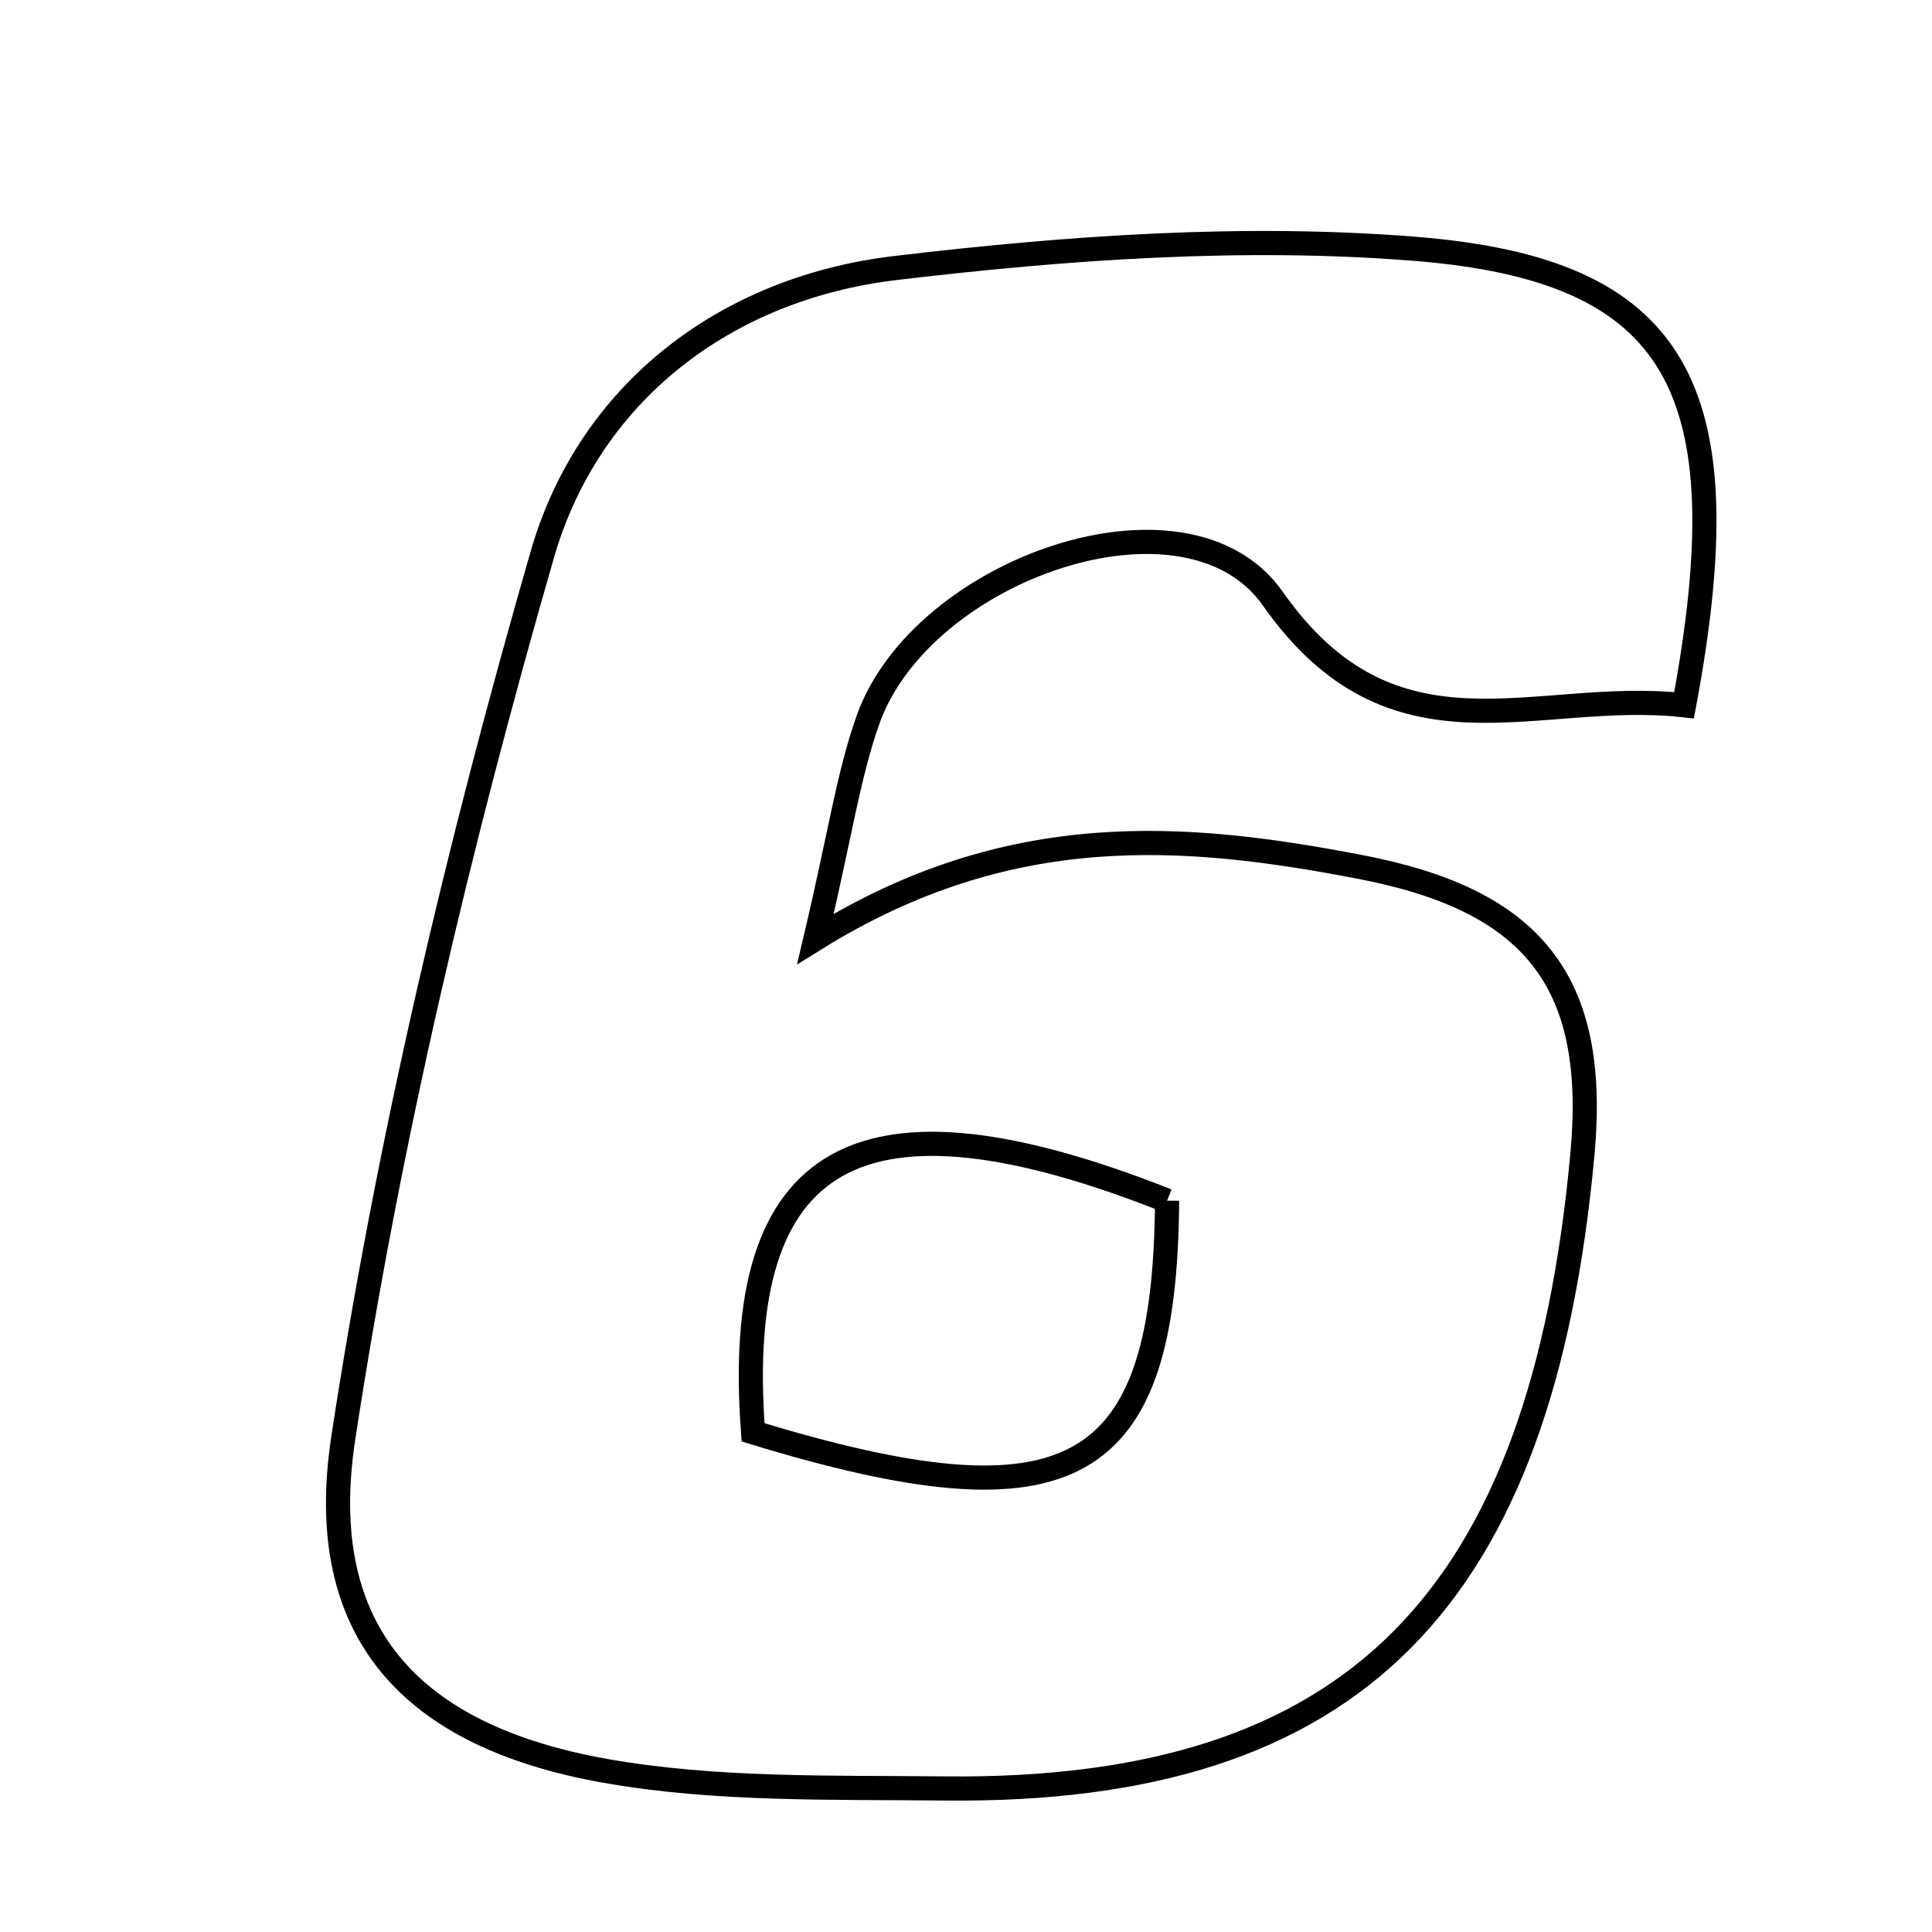 <svg xmlns="http://www.w3.org/2000/svg" viewBox="0.0 0.0 24.0 24.0" height="200px" width="200px"><path fill="none" stroke="black" stroke-width=".3" stroke-opacity="1.0"  filling="0" d="M17.579 3.091 C20.838 3.353 21.661 4.801 20.92 8.761 C19.069 8.553 17.317 9.581 15.81 7.435 C14.742 5.915 11.451 7.062 10.783 8.94 C10.54 9.625 10.437 10.361 10.13 11.663 C12.547 10.161 14.734 10.353 16.905 10.771 C19.036 11.182 19.855 12.183 19.658 14.331 C19.15 19.857 16.838 22.271 11.738 22.217 C10.329 22.202 8.895 22.242 7.518 21.998 C5.106 21.57 3.897 20.275 4.264 17.865 C4.828 14.164 5.699 10.489 6.737 6.888 C7.313 4.89 9 3.582 11.119 3.33 C13.255 3.076 15.443 2.92 17.579 3.091"></path>
<path fill="none" stroke="black" stroke-width=".3" stroke-opacity="1.0"  filling="0" d="M14.498 14.915 C10.683 13.405 9.092 14.296 9.355 17.793 C13.314 19.004 14.475 18.353 14.498 14.915"></path></svg>